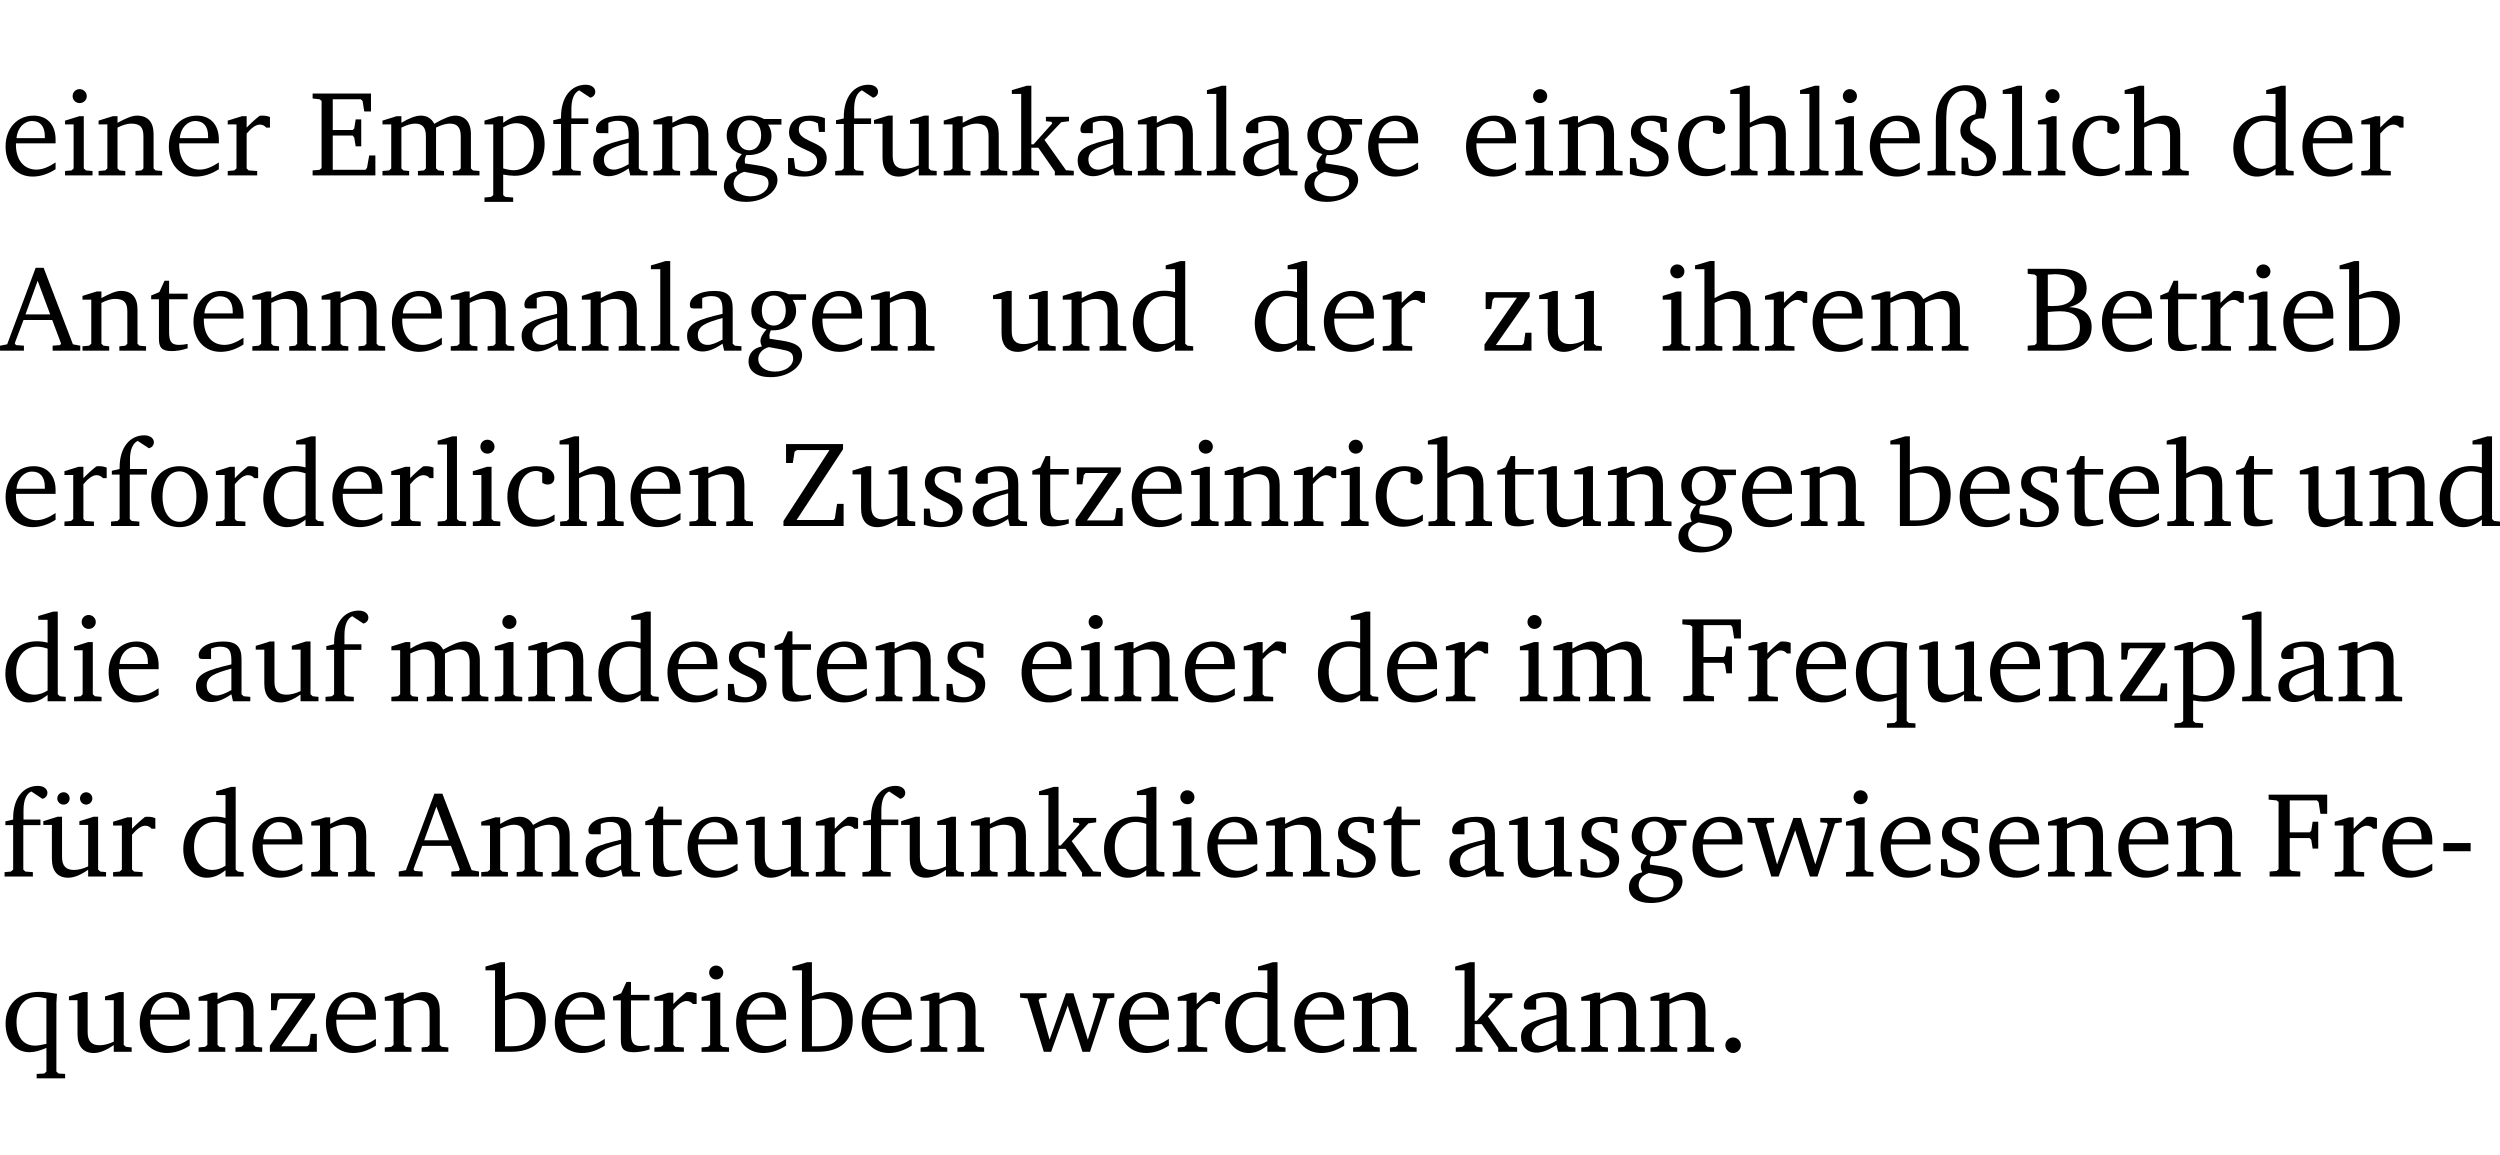 <?xml version="1.0" encoding="UTF-8" standalone="no"?>
<svg
   width="196.086pt"
   height="90.576pt"
   viewBox="0 0 196.086 90.576"
   version="1.2"
   id="svg613"
   sodipodi:docname="1f2c867c880b.pdf"
   xmlns:inkscape="http://www.inkscape.org/namespaces/inkscape"
   xmlns:sodipodi="http://sodipodi.sourceforge.net/DTD/sodipodi-0.dtd"
   xmlns:xlink="http://www.w3.org/1999/xlink"
   xmlns="http://www.w3.org/2000/svg"
   xmlns:svg="http://www.w3.org/2000/svg">
  <sodipodi:namedview
     id="namedview615"
     pagecolor="#ffffff"
     bordercolor="#000000"
     borderopacity="0.25"
     inkscape:showpageshadow="2"
     inkscape:pageopacity="0.0"
     inkscape:pagecheckerboard="0"
     inkscape:deskcolor="#d1d1d1"
     inkscape:document-units="pt" />
  <defs
     id="defs100">
    <g
       id="g98">
      <symbol
         overflow="visible"
         id="glyph0-0">
        <path
           style="stroke:none"
           d=""
           id="path2" />
      </symbol>
      <symbol
         overflow="visible"
         id="glyph0-1">
        <path
           style="stroke:none"
           d="m 4.281,-1.016 c -0.547,0.359 -1.016,0.562 -1.5,0.562 -0.969,0 -1.609,-0.734 -1.609,-1.953 0,-0.031 0,-0.078 0,-0.109 H 4.281 c 0,-0.109 0,-0.203 0,-0.297 0,-1.172 -0.672,-1.875 -1.719,-1.875 -1.281,0 -2.203,0.984 -2.203,2.422 0,1.406 0.859,2.359 2.125,2.359 0.609,0 1.219,-0.203 1.797,-0.578 z M 3.438,-2.922 H 1.219 c 0.062,-0.812 0.609,-1.344 1.219,-1.344 0.641,0 1,0.422 1,1.203 0,0.047 0,0.094 0,0.141 z m 0,0"
           id="path5" />
      </symbol>
      <symbol
         overflow="visible"
         id="glyph0-2">
        <path
           style="stroke:none"
           d="m 1.469,-6.766 c -0.297,0 -0.547,0.234 -0.547,0.547 0,0.312 0.25,0.547 0.547,0.547 0.312,0 0.562,-0.234 0.562,-0.547 0,-0.297 -0.25,-0.547 -0.562,-0.547 z m -0.031,2.125 -1.109,0.344 V -4 H 1 v 3.453 L 0.844,-0.391 0.328,-0.344 V 0 h 2.156 V -0.344 L 1.969,-0.391 1.797,-0.547 v -4.094 z m 0,0"
           id="path8" />
      </symbol>
      <symbol
         overflow="visible"
         id="glyph0-3">
        <path
           style="stroke:none"
           d="M 0.281,0 H 2.375 V -0.344 L 1.922,-0.391 1.766,-0.547 V -3.75 c 0.406,-0.203 0.766,-0.312 1.062,-0.312 0.703,0 0.969,0.281 0.969,0.984 v 2.531 l -0.156,0.156 -0.469,0.047 V 0 h 2.094 V -0.344 L 4.75,-0.391 4.594,-0.547 v -2.688 c 0,-0.969 -0.469,-1.453 -1.297,-1.453 -0.406,0 -0.891,0.219 -1.531,0.562 v -0.516 h -0.375 L 0.281,-4.297 V -4 h 0.688 v 3.453 L 0.797,-0.391 0.281,-0.344 Z m 0,0"
           id="path11" />
      </symbol>
      <symbol
         overflow="visible"
         id="glyph0-4">
        <path
           style="stroke:none"
           d="m 0.281,0 h 2.312 V -0.344 L 1.922,-0.391 1.766,-0.547 V -3.281 c 0.391,-0.453 0.719,-0.703 1.031,-0.703 0.203,0 0.375,0.078 0.5,0.234 H 3.594 V -4.578 C 3.391,-4.656 3.219,-4.688 3.016,-4.688 c -0.078,0 -0.156,0 -0.234,0.016 C 2.438,-4.406 2.094,-4.094 1.766,-3.75 v -0.891 h -0.375 L 0.281,-4.297 V -4 h 0.688 v 3.453 L 0.797,-0.391 0.281,-0.344 Z m 0,0"
           id="path14" />
      </symbol>
      <symbol
         overflow="visible"
         id="glyph0-5">
        <path
           style="stroke:none"
           d="M 0.312,0 H 5.234 V -1.562 H 4.75 l -0.172,0.969 -0.125,0.156 h -2.562 V -3.125 h 1.562 l 0.125,0.156 0.109,0.688 H 4.125 V -4.391 H 3.688 l -0.109,0.703 -0.125,0.125 h -1.562 V -5.969 H 4.094 l 0.141,0.141 0.125,0.812 h 0.531 v -1.406 H 0.312 v 0.391 l 0.547,0.062 0.156,0.125 v 5.266 L 0.859,-0.438 0.312,-0.391 Z m 0,0"
           id="path17" />
      </symbol>
      <symbol
         overflow="visible"
         id="glyph0-6">
        <path
           style="stroke:none"
           d="M 4.344,-4.047 C 4.125,-4.469 3.766,-4.688 3.297,-4.688 c -0.406,0 -0.906,0.188 -1.531,0.562 v -0.516 h -0.375 L 0.281,-4.297 V -4 h 0.688 v 3.453 L 0.797,-0.391 0.281,-0.344 V 0 H 2.375 V -0.344 L 1.922,-0.391 1.766,-0.547 V -3.75 C 2.188,-3.953 2.531,-4.062 2.844,-4.062 c 0.578,0 0.844,0.312 0.844,0.984 v 2.531 L 3.531,-0.391 3.062,-0.344 V 0 H 5.109 V -0.344 L 4.656,-0.391 4.484,-0.547 V -3.75 c 0.406,-0.203 0.781,-0.312 1.078,-0.312 0.594,0 0.859,0.312 0.859,0.984 v 2.531 L 6.25,-0.391 5.797,-0.344 V 0 h 2.094 V -0.344 L 7.375,-0.391 7.219,-0.547 v -2.688 c 0,-0.953 -0.484,-1.453 -1.234,-1.453 -0.375,0 -0.922,0.219 -1.641,0.641 z m 0,0"
           id="path20" />
      </symbol>
      <symbol
         overflow="visible"
         id="glyph0-7">
        <path
           style="stroke:none"
           d="m 0.219,2.078 h 2.25 V 1.734 L 1.859,1.688 1.688,1.547 V -0.062 C 2.047,0 2.344,0.031 2.578,0.031 4,0.031 4.938,-0.953 4.938,-2.453 4.938,-3.797 4.156,-4.688 3.094,-4.688 2.656,-4.688 2.203,-4.5 1.688,-4.125 V -4.641 H 1.328 L 0.219,-4.297 V -4 h 0.688 V 1.547 L 0.734,1.688 0.219,1.734 Z m 1.469,-2.625 v -3.219 c 0.375,-0.219 0.688,-0.328 1.016,-0.328 0.828,0 1.391,0.656 1.391,1.766 0,1.172 -0.656,1.922 -1.594,1.922 -0.219,0 -0.484,-0.047 -0.812,-0.141 z m 0,0"
           id="path23" />
      </symbol>
      <symbol
         overflow="visible"
         id="glyph0-8">
        <path
           style="stroke:none"
           d="M 0.281,0 H 2.5 V -0.344 L 1.906,-0.391 1.75,-0.547 V -4.031 h 1.344 v -0.438 H 1.766 v -0.703 c 0,-0.797 0.203,-1.297 0.609,-1.5 L 3.25,-6.094 c 0.25,-0.062 0.391,-0.25 0.391,-0.469 0,-0.312 -0.297,-0.547 -0.75,-0.547 -1.125,0 -1.938,0.938 -1.938,2.531 0,0.031 0,0.062 0,0.109 L 0.344,-4.328 v 0.297 h 0.609 v 3.484 l -0.172,0.156 -0.5,0.047 z m 0,0"
           id="path26" />
      </symbol>
      <symbol
         overflow="visible"
         id="glyph0-9">
        <path
           style="stroke:none"
           d="M 3.188,-0.547 3.312,0 H 4.672 V -0.344 L 4.156,-0.391 3.984,-0.547 V -3.312 c 0,-0.969 -0.422,-1.375 -1.422,-1.375 -1.203,0 -1.938,0.484 -1.938,1.078 0,0.219 0.078,0.297 0.297,0.297 H 1.594 V -4.125 c 0.25,-0.109 0.484,-0.156 0.719,-0.156 0.688,0 0.875,0.328 0.875,1.078 v 0.312 C 1.281,-2.438 0.406,-2.156 0.406,-1.156 c 0,0.719 0.469,1.219 1.219,1.219 0.453,0 0.969,-0.203 1.562,-0.609 z m 0,-0.328 C 2.719,-0.609 2.328,-0.453 2.016,-0.453 1.531,-0.453 1.25,-0.766 1.25,-1.234 1.25,-1.938 1.844,-2.188 3.188,-2.562 Z m 0,0"
           id="path29" />
      </symbol>
      <symbol
         overflow="visible"
         id="glyph0-10">
        <path
           style="stroke:none"
           d="M 3.531,-4.422 C 3.172,-4.609 2.812,-4.688 2.453,-4.688 c -1.141,0 -1.859,0.641 -1.859,1.562 0,0.719 0.453,1.281 1.188,1.453 -0.312,0.359 -0.469,0.656 -0.469,0.906 0,0.156 0.047,0.297 0.109,0.438 C 0.766,-0.219 0.375,0.234 0.375,0.844 0.375,1.609 1.016,2.078 2.109,2.078 2.844,2.078 3.5,1.859 4,1.453 4.375,1.141 4.578,0.734 4.578,0.375 c 0,-0.703 -0.5,-1 -1.625,-1.172 L 2.031,-0.938 c 0,-0.109 -0.016,-0.188 -0.016,-0.234 0,-0.141 0.047,-0.297 0.109,-0.422 0.062,0 0.109,0 0.156,0 1.109,0 1.828,-0.641 1.828,-1.5 0,-0.328 -0.078,-0.609 -0.266,-0.891 h 1.047 v -0.438 z m -1.172,0.094 c 0.547,0 0.938,0.453 0.938,1.188 0,0.719 -0.391,1.172 -0.938,1.172 -0.562,0 -0.938,-0.453 -0.938,-1.172 0,-0.734 0.375,-1.188 0.938,-1.188 z M 1.969,-0.281 2.891,-0.109 C 3.562,0.016 3.875,0.109 3.875,0.625 c 0,0.547 -0.578,1.016 -1.422,1.016 -0.797,0 -1.312,-0.438 -1.312,-0.984 0,-0.422 0.297,-0.781 0.828,-0.938 z m 0,0"
           id="path32" />
      </symbol>
      <symbol
         overflow="visible"
         id="glyph0-11">
        <path
           style="stroke:none"
           d="M 3.297,-4.484 C 2.969,-4.625 2.594,-4.688 2.172,-4.688 c -1.094,0 -1.688,0.484 -1.688,1.328 0,0.641 0.422,0.953 1.234,1.312 0.625,0.281 0.969,0.453 0.969,0.953 0,0.453 -0.344,0.781 -0.906,0.781 -0.266,0 -0.531,-0.078 -0.812,-0.234 l -0.109,-0.812 H 0.406 v 1.25 c 0.328,0.125 0.75,0.203 1.234,0.203 1.125,0 1.797,-0.547 1.797,-1.438 0,-0.359 -0.141,-0.641 -0.375,-0.828 -0.312,-0.25 -0.672,-0.391 -1,-0.547 C 1.516,-2.984 1.25,-3.188 1.25,-3.594 c 0,-0.438 0.281,-0.688 0.781,-0.688 0.234,0 0.469,0.062 0.719,0.203 l 0.078,0.672 h 0.469 z m 0,0"
           id="path35" />
      </symbol>
      <symbol
         overflow="visible"
         id="glyph0-12">
        <path
           style="stroke:none"
           d="M 1.359,-4.688 0.25,-4.344 v 0.297 H 0.922 V -1.375 c 0,0.969 0.469,1.469 1.281,1.469 0.469,0 0.984,-0.219 1.562,-0.625 V 0 h 1.406 V -0.344 L 4.719,-0.391 4.547,-0.547 V -4.688 H 4.188 l -1.109,0.344 v 0.297 h 0.688 v 3.25 C 3.359,-0.609 3,-0.516 2.656,-0.516 c -0.641,0 -0.938,-0.328 -0.938,-1.016 V -4.688 Z m 0,0"
           id="path38" />
      </symbol>
      <symbol
         overflow="visible"
         id="glyph0-13">
        <path
           style="stroke:none"
           d="m 0.234,0 h 2.094 v -0.344 l -0.438,-0.047 -0.172,-0.156 v -1.625 H 2.266 L 3.562,-0.312 V 0 H 5.047 V -0.359 L 4.438,-0.406 2.75,-2.781 4.062,-4.172 4.672,-4.25 v -0.344 h -1.812 V -4.25 l 0.438,0.047 0.062,0.125 -1.469,1.641 H 1.719 v -4.594 h -0.375 L 0.188,-6.688 v 0.297 h 0.734 v 5.844 L 0.75,-0.391 0.234,-0.344 Z m 0,0"
           id="path41" />
      </symbol>
      <symbol
         overflow="visible"
         id="glyph0-14">
        <path
           style="stroke:none"
           d="M 0.266,0 H 2.5 V -0.344 L 1.953,-0.391 1.781,-0.547 V -7.031 H 1.422 l -1.156,0.344 v 0.297 H 1 v 5.844 l -0.172,0.156 -0.562,0.047 z m 0,0"
           id="path44" />
      </symbol>
      <symbol
         overflow="visible"
         id="glyph0-15">
        <path
           style="stroke:none"
           d="m 4.062,-0.406 v -0.5 C 3.656,-0.625 3.266,-0.5 2.844,-0.5 c -0.984,0 -1.625,-0.688 -1.625,-1.875 0,-1.203 0.594,-1.938 1.406,-1.938 0.172,0 0.312,0.047 0.469,0.141 v 0.781 C 3.234,-3.297 3.375,-3.25 3.516,-3.25 c 0.328,0 0.531,-0.203 0.531,-0.516 C 4.047,-4.312 3.531,-4.688 2.625,-4.688 c -1.344,0 -2.266,0.953 -2.266,2.391 0,1.406 0.844,2.359 2.141,2.359 0.516,0 1.031,-0.156 1.562,-0.469 z m 0,0"
           id="path47" />
      </symbol>
      <symbol
         overflow="visible"
         id="glyph0-16">
        <path
           style="stroke:none"
           d="M 1.344,-7.031 0.188,-6.688 v 0.297 h 0.734 v 5.844 L 0.75,-0.391 0.234,-0.344 V 0 h 2.094 V -0.344 L 1.891,-0.391 1.719,-0.547 V -3.75 c 0.406,-0.203 0.766,-0.312 1.062,-0.312 0.703,0 0.969,0.281 0.969,0.984 v 2.531 l -0.172,0.156 -0.438,0.047 V 0 H 5.219 v -0.344 l -0.5,-0.047 -0.172,-0.156 v -2.688 c 0,-0.969 -0.453,-1.453 -1.281,-1.453 -0.422,0 -0.906,0.219 -1.547,0.562 v -2.906 z m 0,0"
           id="path50" />
      </symbol>
      <symbol
         overflow="visible"
         id="glyph0-17">
        <path
           style="stroke:none"
           d="m 4.625,-4.453 c 0.109,-0.375 0.172,-0.719 0.172,-1.062 0,-1 -0.594,-1.562 -1.609,-1.562 -1.375,0 -2.344,1.078 -2.344,2.781 v 3.75 L 0.734,-0.406 0.188,-0.328 V 0 H 2.375 V -0.328 L 1.734,-0.375 1.656,-0.547 V -4.125 c 0,-0.766 0.031,-1.344 0.25,-1.75 0.281,-0.516 0.656,-0.766 1.141,-0.766 0.578,0 0.984,0.469 0.984,1.188 0,0.188 -0.031,0.406 -0.094,0.656 C 3.219,-4.625 2.766,-4.094 2.766,-3.5 c 0,0.656 0.453,0.922 1.188,1.328 0.562,0.312 0.891,0.484 0.891,1.016 0,0.438 -0.328,0.797 -0.828,0.797 -0.234,0 -0.406,-0.062 -0.578,-0.188 L 3.344,-1.391 H 2.859 V -0.125 C 3.344,0 3.703,0.062 3.953,0.062 c 0.969,0 1.609,-0.656 1.609,-1.469 0,-0.531 -0.297,-0.938 -0.922,-1.281 -0.688,-0.375 -1.109,-0.516 -1.109,-1.047 0,-0.438 0.312,-0.734 0.859,-0.734 0.062,0 0.141,0 0.234,0.016 z m 0,0"
           id="path53" />
      </symbol>
      <symbol
         overflow="visible"
         id="glyph0-18">
        <path
           style="stroke:none"
           d="M 3.656,-6.391 V -4.594 C 3.359,-4.672 3.078,-4.703 2.812,-4.703 c -1.453,0 -2.469,1.016 -2.469,2.547 0,1.344 0.797,2.25 1.844,2.25 0.531,0 0.984,-0.203 1.469,-0.594 V 0 H 5.078 V -0.344 L 4.625,-0.391 4.453,-0.547 V -7.031 H 4.094 L 2.922,-6.688 v 0.297 z m 0,5.547 C 3.312,-0.625 2.969,-0.516 2.625,-0.516 c -0.859,0 -1.438,-0.672 -1.438,-1.797 0,-1.203 0.672,-1.969 1.641,-1.969 0.219,0 0.516,0.047 0.828,0.156 z m 0,0"
           id="path56" />
      </symbol>
      <symbol
         overflow="visible"
         id="glyph0-19">
        <path
           style="stroke:none"
           d="m 2.719,-6.5 -2.234,6 -0.562,0.109 V 0 h 1.875 v -0.391 l -0.625,-0.047 -0.094,-0.141 0.688,-1.828 h 2.25 l 0.688,1.828 -0.062,0.141 -0.594,0.047 V 0 H 6.219 V -0.391 L 5.641,-0.5 3.344,-6.5 Z M 2.875,-5.484 3.859,-2.844 h -1.938 z m 0,0"
           id="path59" />
      </symbol>
      <symbol
         overflow="visible"
         id="glyph0-20">
        <path
           style="stroke:none"
           d="m 0.844,-4.031 v 3.094 c 0,0.672 0.203,0.969 1,0.969 0.359,0 0.797,-0.062 1.25,-0.219 v -0.344 c -0.219,0.047 -0.438,0.078 -0.672,0.078 -0.656,0 -0.781,-0.328 -0.781,-1.047 V -4.031 H 3.094 v -0.438 H 1.641 V -5.484 H 1.281 L 0.875,-4.594 0.234,-4.328 v 0.297 z m 0,0"
           id="path62" />
      </symbol>
      <symbol
         overflow="visible"
         id="glyph0-21">
        <path
           style="stroke:none"
           d="M 0.438,0 H 4.125 V -1.406 H 3.641 L 3.531,-0.594 3.391,-0.438 h -2.062 l 2.656,-3.797 V -4.594 H 0.531 v 1.328 h 0.438 L 1.078,-4 1.219,-4.156 H 2.984 L 0.438,-0.484 Z m 0,0"
           id="path65" />
      </symbol>
      <symbol
         overflow="visible"
         id="glyph0-22">
        <path
           style="stroke:none"
           d="m 0.312,-6.422 v 0.391 l 0.547,0.062 0.156,0.125 v 5.266 L 0.859,-0.438 0.312,-0.391 V 0 h 2.531 c 1.625,0 2.484,-0.672 2.484,-1.875 0,-0.938 -0.641,-1.516 -1.766,-1.531 0.906,-0.25 1.375,-0.734 1.375,-1.469 0,-1.047 -0.719,-1.547 -2.188,-1.547 z m 1.578,2.906 V -5.969 C 2.125,-5.969 2.297,-6 2.422,-6 3.484,-6 4,-5.609 4,-4.828 4,-3.906 3.438,-3.5 2.25,-3.5 c -0.125,0 -0.234,0 -0.359,-0.016 z m 0,3.031 V -3.031 c 0.359,-0.031 0.688,-0.062 0.938,-0.062 1.047,0 1.578,0.422 1.578,1.281 0,0.969 -0.594,1.359 -1.875,1.359 -0.203,0 -0.422,0 -0.641,-0.031 z m 0,0"
           id="path68" />
      </symbol>
      <symbol
         overflow="visible"
         id="glyph0-23">
        <path
           style="stroke:none"
           d="M 1.25,-7.031 0.078,-6.688 v 0.297 h 0.75 V 0 h 1.219 C 3.875,0 4.812,-0.875 4.812,-2.516 4.812,-3.812 4.047,-4.688 2.922,-4.688 c -0.422,0 -0.844,0.109 -1.312,0.328 V -7.031 Z M 1.609,-0.438 V -4.031 C 1.938,-4.125 2.219,-4.188 2.453,-4.188 c 0.953,0 1.5,0.656 1.5,1.859 0,1.312 -0.562,1.891 -1.812,1.891 -0.047,0 -0.234,0 -0.531,0 z m 0,0"
           id="path71" />
      </symbol>
      <symbol
         overflow="visible"
         id="glyph0-24">
        <path
           style="stroke:none"
           d="m 2.578,-4.688 c -1.297,0 -2.219,0.953 -2.219,2.391 0,1.406 0.938,2.391 2.219,2.391 1.281,0 2.219,-0.984 2.219,-2.391 0,-1.422 -0.938,-2.391 -2.219,-2.391 z m 0,0.406 c 0.766,0 1.328,0.75 1.328,1.984 0,1.234 -0.562,1.969 -1.328,1.969 -0.766,0 -1.328,-0.75 -1.328,-1.969 0,-1.25 0.547,-1.984 1.328,-1.984 z m 0,0"
           id="path74" />
      </symbol>
      <symbol
         overflow="visible"
         id="glyph0-25">
        <path
           style="stroke:none"
           d="M 0.641,-6.422 V -4.938 h 0.531 L 1.312,-5.828 1.5,-5.953 H 4.047 L 0.438,-0.391 V 0 H 5.156 V -1.734 H 4.641 L 4.469,-0.594 4.359,-0.469 H 1.469 l 3.641,-5.547 v -0.406 z m 0,0"
           id="path77" />
      </symbol>
      <symbol
         overflow="visible"
         id="glyph0-26">
        <path
           style="stroke:none"
           d="M 0.312,0 H 2.719 V -0.391 L 2.047,-0.438 1.891,-0.578 v -2.438 h 1.562 L 3.578,-2.875 3.688,-2.188 H 4.125 V -4.297 H 3.688 l -0.109,0.703 -0.125,0.125 h -1.562 v -2.5 H 4.031 l 0.125,0.141 0.141,0.906 h 0.531 v -1.5 h -4.594 v 0.391 l 0.625,0.062 0.156,0.125 v 5.266 L 0.859,-0.438 0.312,-0.391 Z m 0,0"
           id="path80" />
      </symbol>
      <symbol
         overflow="visible"
         id="glyph0-27">
        <path
           style="stroke:none"
           d="m 4.391,-4.547 c -0.516,-0.094 -0.969,-0.156 -1.375,-0.156 -1.641,0 -2.656,0.969 -2.656,2.5 0,1.359 0.766,2.234 1.875,2.234 0.406,0 0.828,-0.125 1.328,-0.344 v 1.859 l -0.172,0.156 -0.594,0.031 v 0.344 H 5.031 V 1.734 L 4.516,1.703 4.344,1.547 V -3.844 c 0,-0.094 0.031,-0.328 0.047,-0.703 z M 3.562,-4.188 v 3.562 c -0.391,0.094 -0.672,0.141 -0.891,0.141 -0.906,0 -1.453,-0.656 -1.453,-1.844 0,-1.234 0.625,-1.969 1.609,-1.969 0.203,0 0.438,0.047 0.734,0.109 z m 0,0"
           id="path83" />
      </symbol>
      <symbol
         overflow="visible"
         id="glyph0-28">
        <path
           style="stroke:none"
           d="M 1.359,-4.688 0.25,-4.344 v 0.297 H 0.922 V -1.375 c 0,0.969 0.469,1.469 1.281,1.469 0.469,0 0.984,-0.219 1.562,-0.625 V 0 h 1.406 V -0.344 L 4.719,-0.391 4.547,-0.547 V -4.688 H 4.188 l -1.109,0.344 v 0.297 h 0.688 v 3.25 C 3.359,-0.609 3,-0.516 2.656,-0.516 c -0.641,0 -0.938,-0.328 -0.938,-1.016 V -4.688 Z M 1.844,-6.609 c -0.281,0 -0.5,0.219 -0.5,0.484 0,0.266 0.219,0.484 0.5,0.484 0.266,0 0.469,-0.219 0.469,-0.484 0,-0.266 -0.203,-0.484 -0.469,-0.484 z m 1.766,0 c -0.266,0 -0.484,0.219 -0.484,0.484 0,0.266 0.219,0.484 0.484,0.484 0.266,0 0.484,-0.219 0.484,-0.484 0,-0.266 -0.219,-0.484 -0.484,-0.484 z m 0,0"
           id="path86" />
      </symbol>
      <symbol
         overflow="visible"
         id="glyph0-29">
        <path
           style="stroke:none"
           d="M -0.016,-4.594 V -4.25 L 0.562,-4.188 1.844,0 H 2.422 L 3.719,-3.625 4.875,0 H 5.469 L 6.844,-4.172 7.375,-4.25 V -4.594 H 5.688 V -4.25 l 0.516,0.047 0.062,0.156 -0.969,3.094 -1.125,-3.641 H 3.578 L 2.297,-0.953 1.438,-4.047 1.547,-4.203 2.062,-4.25 v -0.344 z m 0,0"
           id="path89" />
      </symbol>
      <symbol
         overflow="visible"
         id="glyph0-30">
        <path
           style="stroke:none"
           d="m 0.453,-2.625 v 0.641 H 2.594 V -2.625 Z m 0,0"
           id="path92" />
      </symbol>
      <symbol
         overflow="visible"
         id="glyph0-31">
        <path
           style="stroke:none"
           d="M 1.328,-1.125 C 1,-1.125 0.719,-0.859 0.719,-0.516 0.719,-0.172 1,0.094 1.328,0.094 1.656,0.094 1.938,-0.188 1.938,-0.516 1.938,-0.859 1.656,-1.125 1.328,-1.125 Z m 0,0"
           id="path95" />
      </symbol>
    </g>
  </defs>
  <g
     id="surface1"
     transform="translate(-40.316,-104.995)">
    <path
       style="fill:none;stroke:#000000;stroke-width:0.01;stroke-linecap:butt;stroke-linejoin:miter;stroke-miterlimit:10;stroke-opacity:0.01"
       d="M -5.625e-4,-0.001 H 188.507"
       transform="matrix(1,0,0,-1,40.399,104.999)"
       id="path102" />
    <g
       style="fill:#000000;fill-opacity:1"
       id="g114">
      <use
         xlink:href="#glyph0-1"
         x="40.394"
         y="118.752"
         id="use104" />
      <use
         xlink:href="#glyph0-2"
         x="45.09"
         y="118.752"
         id="use106" />
      <use
         xlink:href="#glyph0-3"
         x="47.768"
         y="118.752"
         id="use108" />
      <use
         xlink:href="#glyph0-1"
         x="53.2"
         y="118.752"
         id="use110" />
      <use
         xlink:href="#glyph0-4"
         x="57.896"
         y="118.752"
         id="use112" />
    </g>
    <g
       style="fill:#000000;fill-opacity:1"
       id="g152">
      <use
         xlink:href="#glyph0-5"
         x="64.524"
         y="118.752"
         id="use116" />
      <use
         xlink:href="#glyph0-6"
         x="70.033"
         y="118.752"
         id="use118" />
      <use
         xlink:href="#glyph0-7"
         x="78.096"
         y="118.752"
         id="use120" />
      <use
         xlink:href="#glyph0-8"
         x="83.366"
         y="118.752"
         id="use122" />
      <use
         xlink:href="#glyph0-9"
         x="86.436"
         y="118.752"
         id="use124" />
      <use
         xlink:href="#glyph0-3"
         x="91.285"
         y="118.752"
         id="use126" />
      <use
         xlink:href="#glyph0-10"
         x="96.718"
         y="118.752"
         id="use128" />
      <use
         xlink:href="#glyph0-11"
         x="101.72"
         y="118.752"
         id="use130" />
      <use
         xlink:href="#glyph0-8"
         x="105.545"
         y="118.752"
         id="use132" />
      <use
         xlink:href="#glyph0-12"
         x="108.615"
         y="118.752"
         id="use134" />
      <use
         xlink:href="#glyph0-3"
         x="114.057"
         y="118.752"
         id="use136" />
      <use
         xlink:href="#glyph0-13"
         x="119.49"
         y="118.752"
         id="use138" />
      <use
         xlink:href="#glyph0-9"
         x="124.435"
         y="118.752"
         id="use140" />
      <use
         xlink:href="#glyph0-3"
         x="129.284"
         y="118.752"
         id="use142" />
      <use
         xlink:href="#glyph0-14"
         x="134.716"
         y="118.752"
         id="use144" />
      <use
         xlink:href="#glyph0-9"
         x="137.413"
         y="118.752"
         id="use146" />
      <use
         xlink:href="#glyph0-10"
         x="142.262"
         y="118.752"
         id="use148" />
      <use
         xlink:href="#glyph0-1"
         x="147.264"
         y="118.752"
         id="use150" />
    </g>
    <g
       style="fill:#000000;fill-opacity:1"
       id="g182">
      <use
         xlink:href="#glyph0-1"
         x="154.944"
         y="118.752"
         id="use154" />
      <use
         xlink:href="#glyph0-2"
         x="159.64"
         y="118.752"
         id="use156" />
      <use
         xlink:href="#glyph0-3"
         x="162.318"
         y="118.752"
         id="use158" />
      <use
         xlink:href="#glyph0-11"
         x="167.751"
         y="118.752"
         id="use160" />
      <use
         xlink:href="#glyph0-15"
         x="171.577"
         y="118.752"
         id="use162" />
      <use
         xlink:href="#glyph0-16"
         x="175.842"
         y="118.752"
         id="use164" />
      <use
         xlink:href="#glyph0-14"
         x="181.236"
         y="118.752"
         id="use166" />
      <use
         xlink:href="#glyph0-2"
         x="183.934"
         y="118.752"
         id="use168" />
      <use
         xlink:href="#glyph0-1"
         x="186.612"
         y="118.752"
         id="use170" />
      <use
         xlink:href="#glyph0-17"
         x="191.308"
         y="118.752"
         id="use172" />
      <use
         xlink:href="#glyph0-14"
         x="197.132"
         y="118.752"
         id="use174" />
      <use
         xlink:href="#glyph0-2"
         x="199.829"
         y="118.752"
         id="use176" />
      <use
         xlink:href="#glyph0-15"
         x="202.507"
         y="118.752"
         id="use178" />
      <use
         xlink:href="#glyph0-16"
         x="206.773"
         y="118.752"
         id="use180" />
    </g>
    <g
       style="fill:#000000;fill-opacity:1"
       id="g190">
      <use
         xlink:href="#glyph0-18"
         x="215.141"
         y="118.752"
         id="use184" />
      <use
         xlink:href="#glyph0-1"
         x="220.545"
         y="118.752"
         id="use186" />
      <use
         xlink:href="#glyph0-4"
         x="225.241"
         y="118.752"
         id="use188" />
    </g>
    <g
       style="fill:#000000;fill-opacity:1"
       id="g222">
      <use
         xlink:href="#glyph0-19"
         x="40.394"
         y="132.5"
         id="use192" />
      <use
         xlink:href="#glyph0-3"
         x="46.506"
         y="132.5"
         id="use194" />
      <use
         xlink:href="#glyph0-20"
         x="51.938"
         y="132.5"
         id="use196" />
      <use
         xlink:href="#glyph0-1"
         x="55.132"
         y="132.5"
         id="use198" />
      <use
         xlink:href="#glyph0-3"
         x="59.828"
         y="132.5"
         id="use200" />
      <use
         xlink:href="#glyph0-3"
         x="65.261"
         y="132.5"
         id="use202" />
      <use
         xlink:href="#glyph0-1"
         x="70.693"
         y="132.5"
         id="use204" />
      <use
         xlink:href="#glyph0-3"
         x="75.389"
         y="132.5"
         id="use206" />
      <use
         xlink:href="#glyph0-9"
         x="80.822"
         y="132.5"
         id="use208" />
      <use
         xlink:href="#glyph0-3"
         x="85.671"
         y="132.5"
         id="use210" />
      <use
         xlink:href="#glyph0-14"
         x="91.103"
         y="132.5"
         id="use212" />
      <use
         xlink:href="#glyph0-9"
         x="93.8"
         y="132.5"
         id="use214" />
      <use
         xlink:href="#glyph0-10"
         x="98.65"
         y="132.5"
         id="use216" />
      <use
         xlink:href="#glyph0-1"
         x="103.652"
         y="132.5"
         id="use218" />
      <use
         xlink:href="#glyph0-3"
         x="108.348"
         y="132.5"
         id="use220" />
    </g>
    <g
       style="fill:#000000;fill-opacity:1"
       id="g230">
      <use
         xlink:href="#glyph0-12"
         x="117.95"
         y="132.5"
         id="use224" />
      <use
         xlink:href="#glyph0-3"
         x="123.392"
         y="132.5"
         id="use226" />
      <use
         xlink:href="#glyph0-18"
         x="128.825"
         y="132.5"
         id="use228" />
    </g>
    <g
       style="fill:#000000;fill-opacity:1"
       id="g238">
      <use
         xlink:href="#glyph0-18"
         x="138.389"
         y="132.5"
         id="use232" />
      <use
         xlink:href="#glyph0-1"
         x="143.793"
         y="132.5"
         id="use234" />
      <use
         xlink:href="#glyph0-4"
         x="148.489"
         y="132.5"
         id="use236" />
    </g>
    <g
       style="fill:#000000;fill-opacity:1"
       id="g244">
      <use
         xlink:href="#glyph0-21"
         x="156.312"
         y="132.5"
         id="use240" />
      <use
         xlink:href="#glyph0-12"
         x="160.788"
         y="132.5"
         id="use242" />
    </g>
    <g
       style="fill:#000000;fill-opacity:1"
       id="g256">
      <use
         xlink:href="#glyph0-2"
         x="170.4"
         y="132.5"
         id="use246" />
      <use
         xlink:href="#glyph0-16"
         x="173.078"
         y="132.5"
         id="use248" />
      <use
         xlink:href="#glyph0-4"
         x="178.472"
         y="132.5"
         id="use250" />
      <use
         xlink:href="#glyph0-1"
         x="182.126"
         y="132.5"
         id="use252" />
      <use
         xlink:href="#glyph0-6"
         x="186.822"
         y="132.5"
         id="use254" />
    </g>
    <g
       style="fill:#000000;fill-opacity:1"
       id="g272">
      <use
         xlink:href="#glyph0-22"
         x="199.045"
         y="132.5"
         id="use258" />
      <use
         xlink:href="#glyph0-1"
         x="204.822"
         y="132.5"
         id="use260" />
      <use
         xlink:href="#glyph0-20"
         x="209.518"
         y="132.5"
         id="use262" />
      <use
         xlink:href="#glyph0-4"
         x="212.712"
         y="132.5"
         id="use264" />
      <use
         xlink:href="#glyph0-2"
         x="216.366"
         y="132.5"
         id="use266" />
      <use
         xlink:href="#glyph0-1"
         x="219.044"
         y="132.5"
         id="use268" />
      <use
         xlink:href="#glyph0-23"
         x="223.74"
         y="132.5"
         id="use270" />
    </g>
    <g
       style="fill:#000000;fill-opacity:1"
       id="g302">
      <use
         xlink:href="#glyph0-1"
         x="40.394"
         y="146.249"
         id="use274" />
      <use
         xlink:href="#glyph0-4"
         x="45.09"
         y="146.249"
         id="use276" />
      <use
         xlink:href="#glyph0-8"
         x="48.744"
         y="146.249"
         id="use278" />
      <use
         xlink:href="#glyph0-24"
         x="51.814"
         y="146.249"
         id="use280" />
      <use
         xlink:href="#glyph0-4"
         x="56.969"
         y="146.249"
         id="use282" />
      <use
         xlink:href="#glyph0-18"
         x="60.622"
         y="146.249"
         id="use284" />
      <use
         xlink:href="#glyph0-1"
         x="66.026"
         y="146.249"
         id="use286" />
      <use
         xlink:href="#glyph0-4"
         x="70.722"
         y="146.249"
         id="use288" />
      <use
         xlink:href="#glyph0-14"
         x="74.376"
         y="146.249"
         id="use290" />
      <use
         xlink:href="#glyph0-2"
         x="77.073"
         y="146.249"
         id="use292" />
      <use
         xlink:href="#glyph0-15"
         x="79.751"
         y="146.249"
         id="use294" />
      <use
         xlink:href="#glyph0-16"
         x="84.016"
         y="146.249"
         id="use296" />
      <use
         xlink:href="#glyph0-1"
         x="89.411"
         y="146.249"
         id="use298" />
      <use
         xlink:href="#glyph0-3"
         x="94.107"
         y="146.249"
         id="use300" />
    </g>
    <g
       style="fill:#000000;fill-opacity:1"
       id="g342">
      <use
         xlink:href="#glyph0-25"
         x="101.328"
         y="146.249"
         id="use304" />
      <use
         xlink:href="#glyph0-12"
         x="106.932"
         y="146.249"
         id="use306" />
      <use
         xlink:href="#glyph0-11"
         x="112.374"
         y="146.249"
         id="use308" />
      <use
         xlink:href="#glyph0-9"
         x="116.2"
         y="146.249"
         id="use310" />
      <use
         xlink:href="#glyph0-20"
         x="121.049"
         y="146.249"
         id="use312" />
      <use
         xlink:href="#glyph0-21"
         x="124.243"
         y="146.249"
         id="use314" />
      <use
         xlink:href="#glyph0-1"
         x="128.719"
         y="146.249"
         id="use316" />
      <use
         xlink:href="#glyph0-2"
         x="133.415"
         y="146.249"
         id="use318" />
      <use
         xlink:href="#glyph0-3"
         x="136.093"
         y="146.249"
         id="use320" />
      <use
         xlink:href="#glyph0-4"
         x="141.526"
         y="146.249"
         id="use322" />
      <use
         xlink:href="#glyph0-2"
         x="145.179"
         y="146.249"
         id="use324" />
      <use
         xlink:href="#glyph0-15"
         x="147.857"
         y="146.249"
         id="use326" />
      <use
         xlink:href="#glyph0-16"
         x="152.123"
         y="146.249"
         id="use328" />
      <use
         xlink:href="#glyph0-20"
         x="157.517"
         y="146.249"
         id="use330" />
      <use
         xlink:href="#glyph0-12"
         x="160.712"
         y="146.249"
         id="use332" />
      <use
         xlink:href="#glyph0-3"
         x="166.154"
         y="146.249"
         id="use334" />
      <use
         xlink:href="#glyph0-10"
         x="171.586"
         y="146.249"
         id="use336" />
      <use
         xlink:href="#glyph0-1"
         x="176.588"
         y="146.249"
         id="use338" />
      <use
         xlink:href="#glyph0-3"
         x="181.284"
         y="146.249"
         id="use340" />
    </g>
    <g
       style="fill:#000000;fill-opacity:1"
       id="g358">
      <use
         xlink:href="#glyph0-23"
         x="188.505"
         y="146.249"
         id="use344" />
      <use
         xlink:href="#glyph0-1"
         x="193.66"
         y="146.249"
         id="use346" />
      <use
         xlink:href="#glyph0-11"
         x="198.356"
         y="146.249"
         id="use348" />
      <use
         xlink:href="#glyph0-20"
         x="202.182"
         y="146.249"
         id="use350" />
      <use
         xlink:href="#glyph0-1"
         x="205.376"
         y="146.249"
         id="use352" />
      <use
         xlink:href="#glyph0-16"
         x="210.072"
         y="146.249"
         id="use354" />
      <use
         xlink:href="#glyph0-20"
         x="215.467"
         y="146.249"
         id="use356" />
    </g>
    <g
       style="fill:#000000;fill-opacity:1"
       id="g366">
      <use
         xlink:href="#glyph0-12"
         x="220.45"
         y="146.249"
         id="use360" />
      <use
         xlink:href="#glyph0-3"
         x="225.892"
         y="146.249"
         id="use362" />
      <use
         xlink:href="#glyph0-18"
         x="231.324"
         y="146.249"
         id="use364" />
    </g>
    <g
       style="fill:#000000;fill-opacity:1"
       id="g374">
      <use
         xlink:href="#glyph0-18"
         x="40.394"
         y="159.997"
         id="use368" />
      <use
         xlink:href="#glyph0-2"
         x="45.798"
         y="159.997"
         id="use370" />
      <use
         xlink:href="#glyph0-1"
         x="48.476"
         y="159.997"
         id="use372" />
    </g>
    <g
       style="fill:#000000;fill-opacity:1"
       id="g382">
      <use
         xlink:href="#glyph0-9"
         x="55.276"
         y="159.997"
         id="use376" />
      <use
         xlink:href="#glyph0-12"
         x="60.125"
         y="159.997"
         id="use378" />
      <use
         xlink:href="#glyph0-8"
         x="65.567"
         y="159.997"
         id="use380" />
    </g>
    <g
       style="fill:#000000;fill-opacity:1"
       id="g404">
      <use
         xlink:href="#glyph0-6"
         x="70.732"
         y="159.997"
         id="use384" />
      <use
         xlink:href="#glyph0-2"
         x="78.794"
         y="159.997"
         id="use386" />
      <use
         xlink:href="#glyph0-3"
         x="81.472"
         y="159.997"
         id="use388" />
      <use
         xlink:href="#glyph0-18"
         x="86.905"
         y="159.997"
         id="use390" />
      <use
         xlink:href="#glyph0-1"
         x="92.308"
         y="159.997"
         id="use392" />
      <use
         xlink:href="#glyph0-11"
         x="97.005"
         y="159.997"
         id="use394" />
      <use
         xlink:href="#glyph0-20"
         x="100.83"
         y="159.997"
         id="use396" />
      <use
         xlink:href="#glyph0-1"
         x="104.025"
         y="159.997"
         id="use398" />
      <use
         xlink:href="#glyph0-3"
         x="108.721"
         y="159.997"
         id="use400" />
      <use
         xlink:href="#glyph0-11"
         x="114.153"
         y="159.997"
         id="use402" />
    </g>
    <g
       style="fill:#000000;fill-opacity:1"
       id="g416">
      <use
         xlink:href="#glyph0-1"
         x="120.083"
         y="159.997"
         id="use406" />
      <use
         xlink:href="#glyph0-2"
         x="124.779"
         y="159.997"
         id="use408" />
      <use
         xlink:href="#glyph0-3"
         x="127.457"
         y="159.997"
         id="use410" />
      <use
         xlink:href="#glyph0-1"
         x="132.889"
         y="159.997"
         id="use412" />
      <use
         xlink:href="#glyph0-4"
         x="137.585"
         y="159.997"
         id="use414" />
    </g>
    <g
       style="fill:#000000;fill-opacity:1"
       id="g424">
      <use
         xlink:href="#glyph0-18"
         x="143.343"
         y="159.997"
         id="use418" />
      <use
         xlink:href="#glyph0-1"
         x="148.747"
         y="159.997"
         id="use420" />
      <use
         xlink:href="#glyph0-4"
         x="153.443"
         y="159.997"
         id="use422" />
    </g>
    <g
       style="fill:#000000;fill-opacity:1"
       id="g430">
      <use
         xlink:href="#glyph0-2"
         x="159.2"
         y="159.997"
         id="use426" />
      <use
         xlink:href="#glyph0-6"
         x="161.878"
         y="159.997"
         id="use428" />
    </g>
    <g
       style="fill:#000000;fill-opacity:1"
       id="g456">
      <use
         xlink:href="#glyph0-26"
         x="172.036"
         y="159.997"
         id="use432" />
      <use
         xlink:href="#glyph0-4"
         x="177.172"
         y="159.997"
         id="use434" />
      <use
         xlink:href="#glyph0-1"
         x="180.825"
         y="159.997"
         id="use436" />
      <use
         xlink:href="#glyph0-27"
         x="185.521"
         y="159.997"
         id="use438" />
      <use
         xlink:href="#glyph0-12"
         x="190.6"
         y="159.997"
         id="use440" />
      <use
         xlink:href="#glyph0-1"
         x="196.042"
         y="159.997"
         id="use442" />
      <use
         xlink:href="#glyph0-3"
         x="200.738"
         y="159.997"
         id="use444" />
      <use
         xlink:href="#glyph0-21"
         x="206.17"
         y="159.997"
         id="use446" />
      <use
         xlink:href="#glyph0-7"
         x="210.646"
         y="159.997"
         id="use448" />
      <use
         xlink:href="#glyph0-14"
         x="215.916"
         y="159.997"
         id="use450" />
      <use
         xlink:href="#glyph0-9"
         x="218.613"
         y="159.997"
         id="use452" />
      <use
         xlink:href="#glyph0-3"
         x="223.462"
         y="159.997"
         id="use454" />
    </g>
    <g
       style="fill:#000000;fill-opacity:1"
       id="g464">
      <use
         xlink:href="#glyph0-8"
         x="40.394"
         y="173.745"
         id="use458" />
      <use
         xlink:href="#glyph0-28"
         x="43.464"
         y="173.745"
         id="use460" />
      <use
         xlink:href="#glyph0-4"
         x="48.906"
         y="173.745"
         id="use462" />
    </g>
    <g
       style="fill:#000000;fill-opacity:1"
       id="g472">
      <use
         xlink:href="#glyph0-18"
         x="54.348"
         y="173.745"
         id="use466" />
      <use
         xlink:href="#glyph0-1"
         x="59.752"
         y="173.745"
         id="use468" />
      <use
         xlink:href="#glyph0-3"
         x="64.448"
         y="173.745"
         id="use470" />
    </g>
    <g
       style="fill:#000000;fill-opacity:1"
       id="g508">
      <use
         xlink:href="#glyph0-19"
         x="71.669"
         y="173.745"
         id="use474" />
      <use
         xlink:href="#glyph0-6"
         x="77.78"
         y="173.745"
         id="use476" />
      <use
         xlink:href="#glyph0-9"
         x="85.843"
         y="173.745"
         id="use478" />
      <use
         xlink:href="#glyph0-20"
         x="90.692"
         y="173.745"
         id="use480" />
      <use
         xlink:href="#glyph0-1"
         x="93.887"
         y="173.745"
         id="use482" />
      <use
         xlink:href="#glyph0-12"
         x="98.583"
         y="173.745"
         id="use484" />
      <use
         xlink:href="#glyph0-4"
         x="104.025"
         y="173.745"
         id="use486" />
      <use
         xlink:href="#glyph0-8"
         x="107.678"
         y="173.745"
         id="use488" />
      <use
         xlink:href="#glyph0-12"
         x="110.748"
         y="173.745"
         id="use490" />
      <use
         xlink:href="#glyph0-3"
         x="116.19"
         y="173.745"
         id="use492" />
      <use
         xlink:href="#glyph0-13"
         x="121.623"
         y="173.745"
         id="use494" />
      <use
         xlink:href="#glyph0-18"
         x="126.567"
         y="173.745"
         id="use496" />
      <use
         xlink:href="#glyph0-2"
         x="131.971"
         y="173.745"
         id="use498" />
      <use
         xlink:href="#glyph0-1"
         x="134.649"
         y="173.745"
         id="use500" />
      <use
         xlink:href="#glyph0-3"
         x="139.345"
         y="173.745"
         id="use502" />
      <use
         xlink:href="#glyph0-11"
         x="144.778"
         y="173.745"
         id="use504" />
      <use
         xlink:href="#glyph0-20"
         x="148.603"
         y="173.745"
         id="use506" />
    </g>
    <g
       style="fill:#000000;fill-opacity:1"
       id="g536">
      <use
         xlink:href="#glyph0-9"
         x="153.586"
         y="173.745"
         id="use510" />
      <use
         xlink:href="#glyph0-12"
         x="158.435"
         y="173.745"
         id="use512" />
      <use
         xlink:href="#glyph0-11"
         x="163.877"
         y="173.745"
         id="use514" />
      <use
         xlink:href="#glyph0-10"
         x="167.703"
         y="173.745"
         id="use516" />
      <use
         xlink:href="#glyph0-1"
         x="172.705"
         y="173.745"
         id="use518" />
      <use
         xlink:href="#glyph0-29"
         x="177.401"
         y="173.745"
         id="use520" />
      <use
         xlink:href="#glyph0-2"
         x="184.775"
         y="173.745"
         id="use522" />
      <use
         xlink:href="#glyph0-1"
         x="187.453"
         y="173.745"
         id="use524" />
      <use
         xlink:href="#glyph0-11"
         x="192.149"
         y="173.745"
         id="use526" />
      <use
         xlink:href="#glyph0-1"
         x="195.975"
         y="173.745"
         id="use528" />
      <use
         xlink:href="#glyph0-3"
         x="200.671"
         y="173.745"
         id="use530" />
      <use
         xlink:href="#glyph0-1"
         x="206.103"
         y="173.745"
         id="use532" />
      <use
         xlink:href="#glyph0-3"
         x="210.799"
         y="173.745"
         id="use534" />
    </g>
    <g
       style="fill:#000000;fill-opacity:1"
       id="g546">
      <use
         xlink:href="#glyph0-26"
         x="218.02"
         y="173.745"
         id="use538" />
      <use
         xlink:href="#glyph0-4"
         x="223.156"
         y="173.745"
         id="use540" />
      <use
         xlink:href="#glyph0-1"
         x="226.81"
         y="173.745"
         id="use542" />
      <use
         xlink:href="#glyph0-30"
         x="231.506"
         y="173.745"
         id="use544" />
    </g>
    <g
       style="fill:#000000;fill-opacity:1"
       id="g562">
      <use
         xlink:href="#glyph0-27"
         x="40.394"
         y="187.494"
         id="use548" />
      <use
         xlink:href="#glyph0-12"
         x="45.473"
         y="187.494"
         id="use550" />
      <use
         xlink:href="#glyph0-1"
         x="50.915"
         y="187.494"
         id="use552" />
      <use
         xlink:href="#glyph0-3"
         x="55.611"
         y="187.494"
         id="use554" />
      <use
         xlink:href="#glyph0-21"
         x="61.043"
         y="187.494"
         id="use556" />
      <use
         xlink:href="#glyph0-1"
         x="65.519"
         y="187.494"
         id="use558" />
      <use
         xlink:href="#glyph0-3"
         x="70.215"
         y="187.494"
         id="use560" />
    </g>
    <g
       style="fill:#000000;fill-opacity:1"
       id="g582">
      <use
         xlink:href="#glyph0-23"
         x="78.316"
         y="187.494"
         id="use564" />
      <use
         xlink:href="#glyph0-1"
         x="83.471"
         y="187.494"
         id="use566" />
      <use
         xlink:href="#glyph0-20"
         x="88.167"
         y="187.494"
         id="use568" />
      <use
         xlink:href="#glyph0-4"
         x="91.362"
         y="187.494"
         id="use570" />
      <use
         xlink:href="#glyph0-2"
         x="95.015"
         y="187.494"
         id="use572" />
      <use
         xlink:href="#glyph0-1"
         x="97.693"
         y="187.494"
         id="use574" />
      <use
         xlink:href="#glyph0-23"
         x="102.389"
         y="187.494"
         id="use576" />
      <use
         xlink:href="#glyph0-1"
         x="107.544"
         y="187.494"
         id="use578" />
      <use
         xlink:href="#glyph0-3"
         x="112.24"
         y="187.494"
         id="use580" />
    </g>
    <g
       style="fill:#000000;fill-opacity:1"
       id="g596">
      <use
         xlink:href="#glyph0-29"
         x="120.341"
         y="187.494"
         id="use584" />
      <use
         xlink:href="#glyph0-1"
         x="127.715"
         y="187.494"
         id="use586" />
      <use
         xlink:href="#glyph0-4"
         x="132.411"
         y="187.494"
         id="use588" />
      <use
         xlink:href="#glyph0-18"
         x="136.065"
         y="187.494"
         id="use590" />
      <use
         xlink:href="#glyph0-1"
         x="141.468"
         y="187.494"
         id="use592" />
      <use
         xlink:href="#glyph0-3"
         x="146.164"
         y="187.494"
         id="use594" />
    </g>
    <g
       style="fill:#000000;fill-opacity:1"
       id="g608">
      <use
         xlink:href="#glyph0-13"
         x="154.265"
         y="187.494"
         id="use598" />
      <use
         xlink:href="#glyph0-9"
         x="159.21"
         y="187.494"
         id="use600" />
      <use
         xlink:href="#glyph0-3"
         x="164.059"
         y="187.494"
         id="use602" />
      <use
         xlink:href="#glyph0-3"
         x="169.492"
         y="187.494"
         id="use604" />
      <use
         xlink:href="#glyph0-31"
         x="174.924"
         y="187.494"
         id="use606" />
    </g>
    <path
       style="fill:none;stroke:#000000;stroke-width:0.01;stroke-linecap:butt;stroke-linejoin:miter;stroke-miterlimit:10;stroke-opacity:0.01"
       d="M -5.625e-4,0.002 H 188.507"
       transform="matrix(1,0,0,-1,40.399,195.568)"
       id="path610" />
  </g>
</svg>
